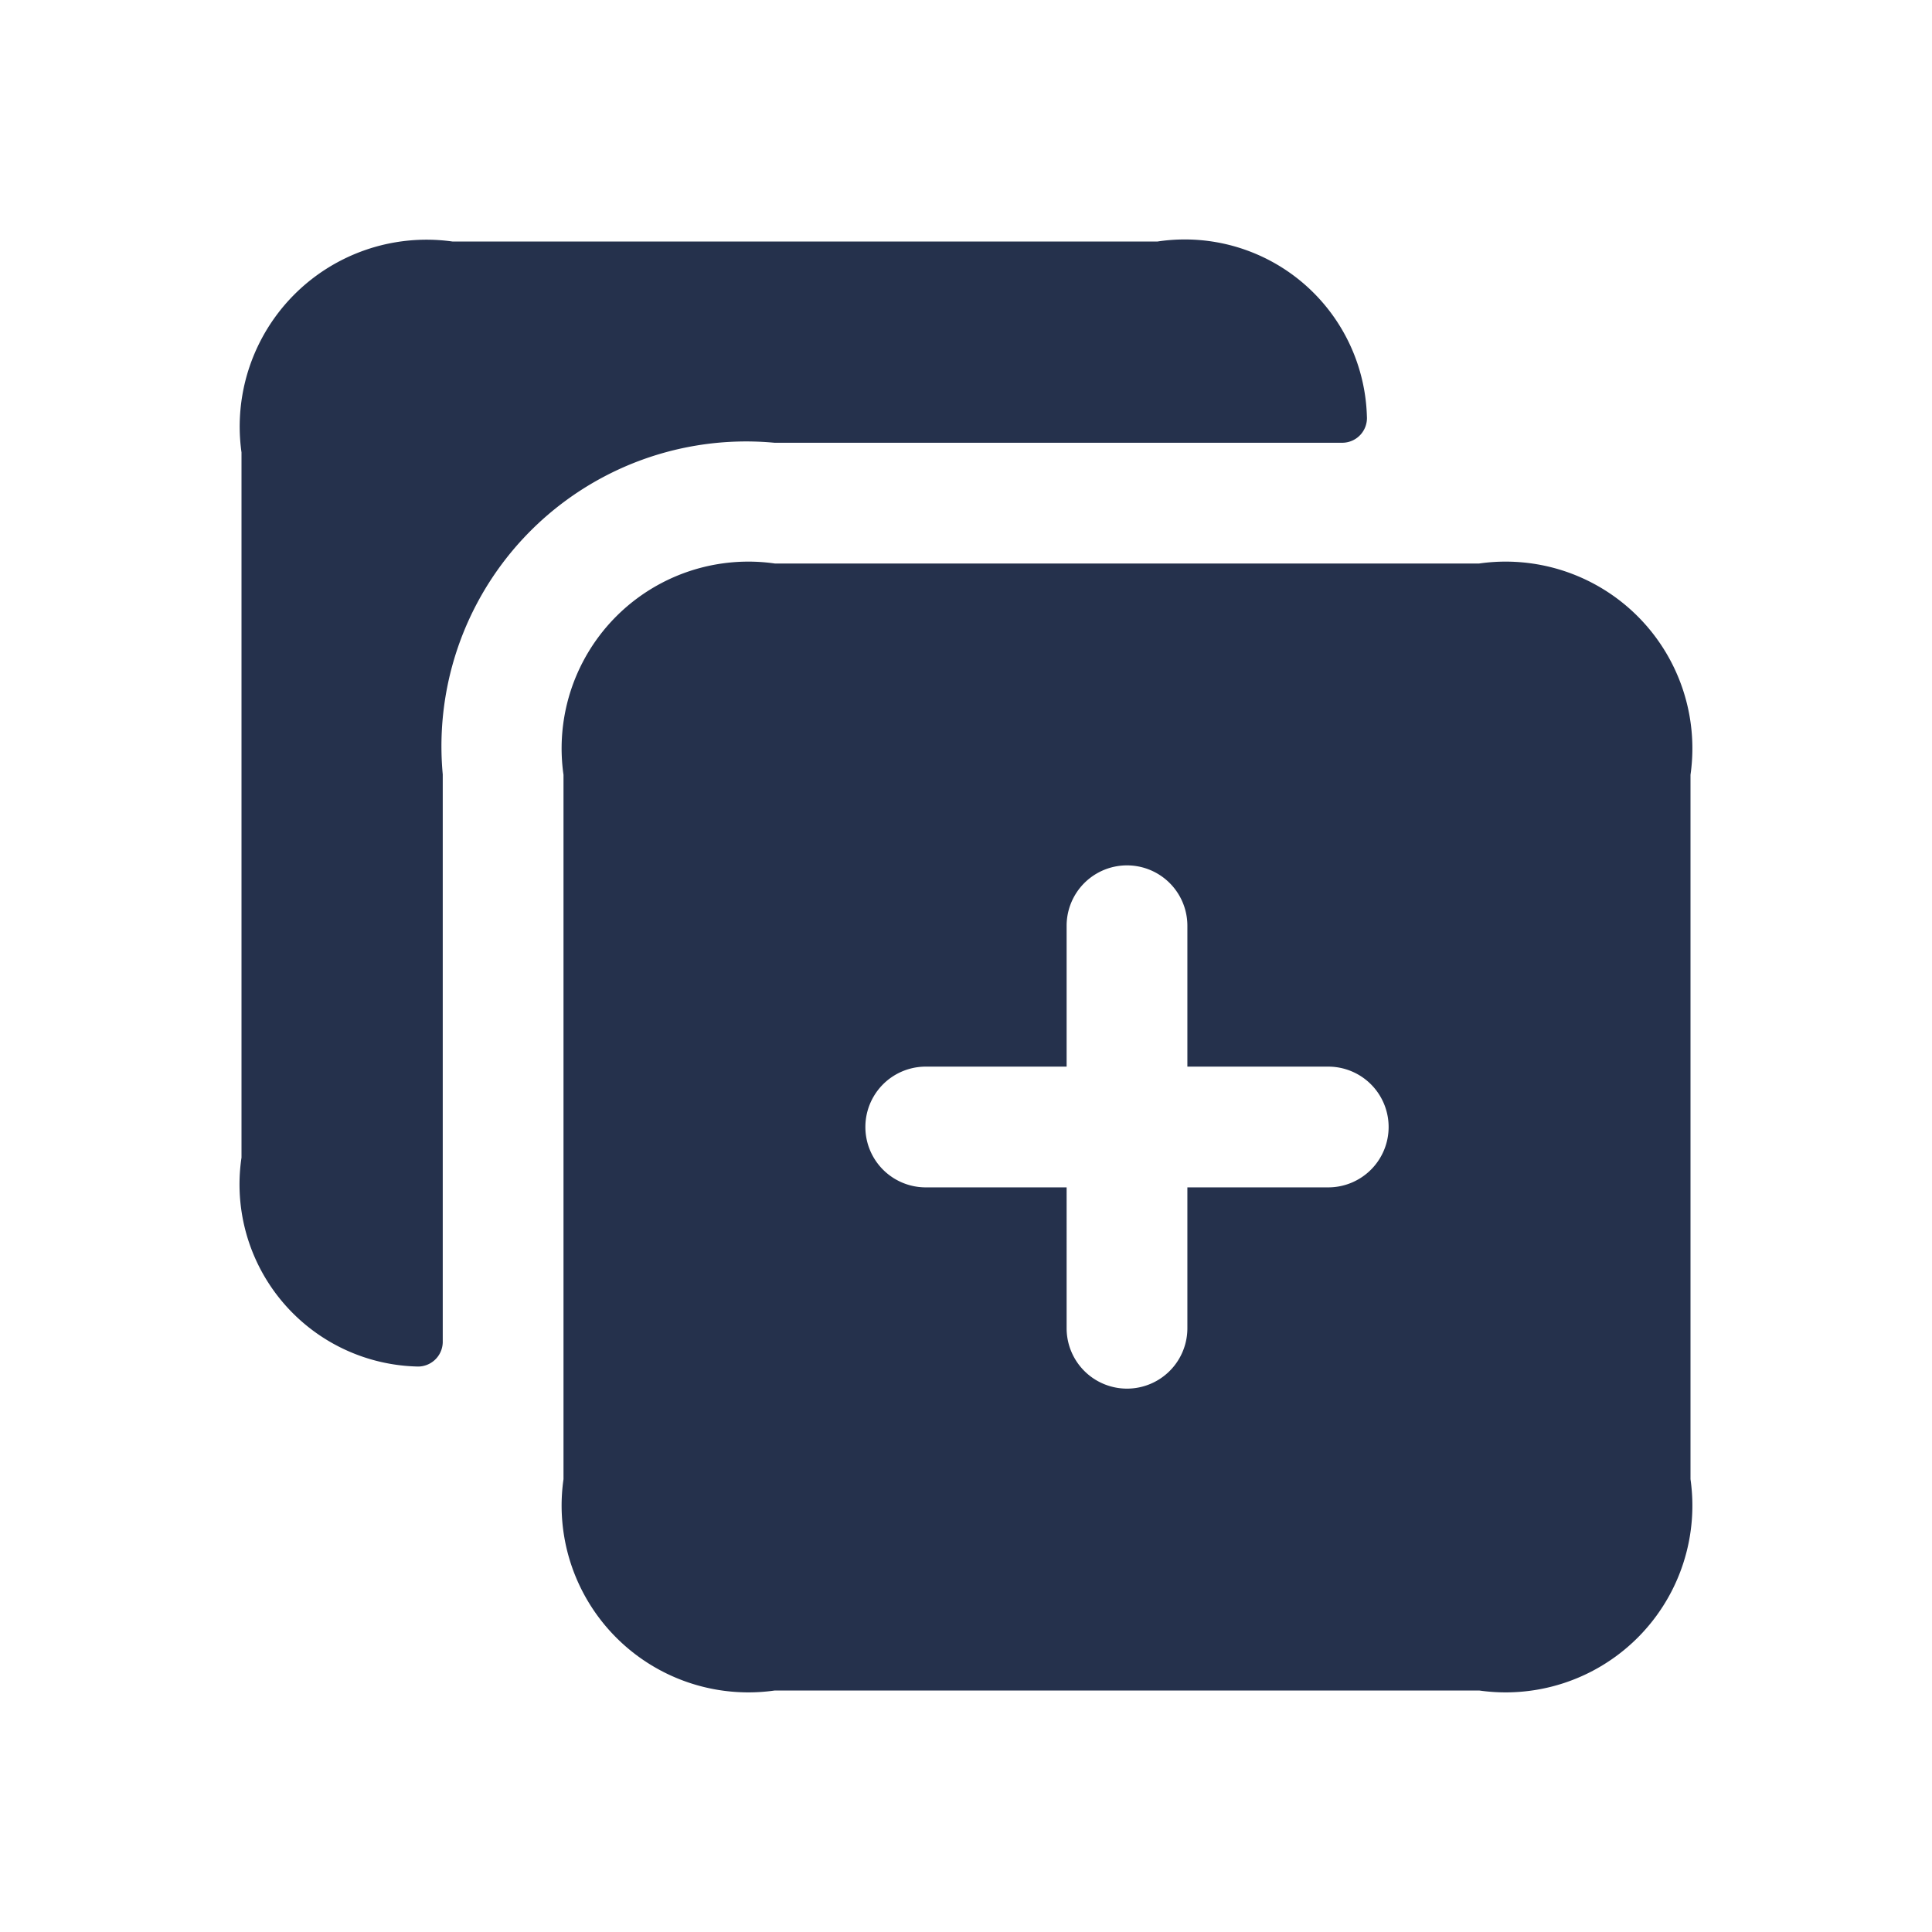 <svg id="Layer" xmlns="http://www.w3.org/2000/svg" viewBox="0 0 24 24"><defs><style>.cls-1{fill:#25314c;}</style></defs><path id="copy-plus" class="cls-1" d="M9.62,5.5A3.786,3.786,0,0,0,5.5,9.62v7.055a.308.308,0,0,1-.329.3A2.263,2.263,0,0,1,3,14.38V5.62A2.321,2.321,0,0,1,5.62,3h8.76a2.263,2.263,0,0,1,2.6,2.171.307.307,0,0,1-.3.329ZM21,9.625v8.75A2.32,2.32,0,0,1,18.375,21H9.625A2.32,2.32,0,0,1,7,18.375V9.625A2.32,2.32,0,0,1,9.625,7h8.75A2.32,2.32,0,0,1,21,9.625ZM17.25,14a.75.75,0,0,0-.75-.75H14.75V11.5a.75.75,0,0,0-1.5,0v1.75H11.5a.75.75,0,0,0,0,1.5h1.75V16.5a.75.75,0,0,0,1.5,0V14.75H16.5A.75.75,0,0,0,17.25,14Z"/></svg>